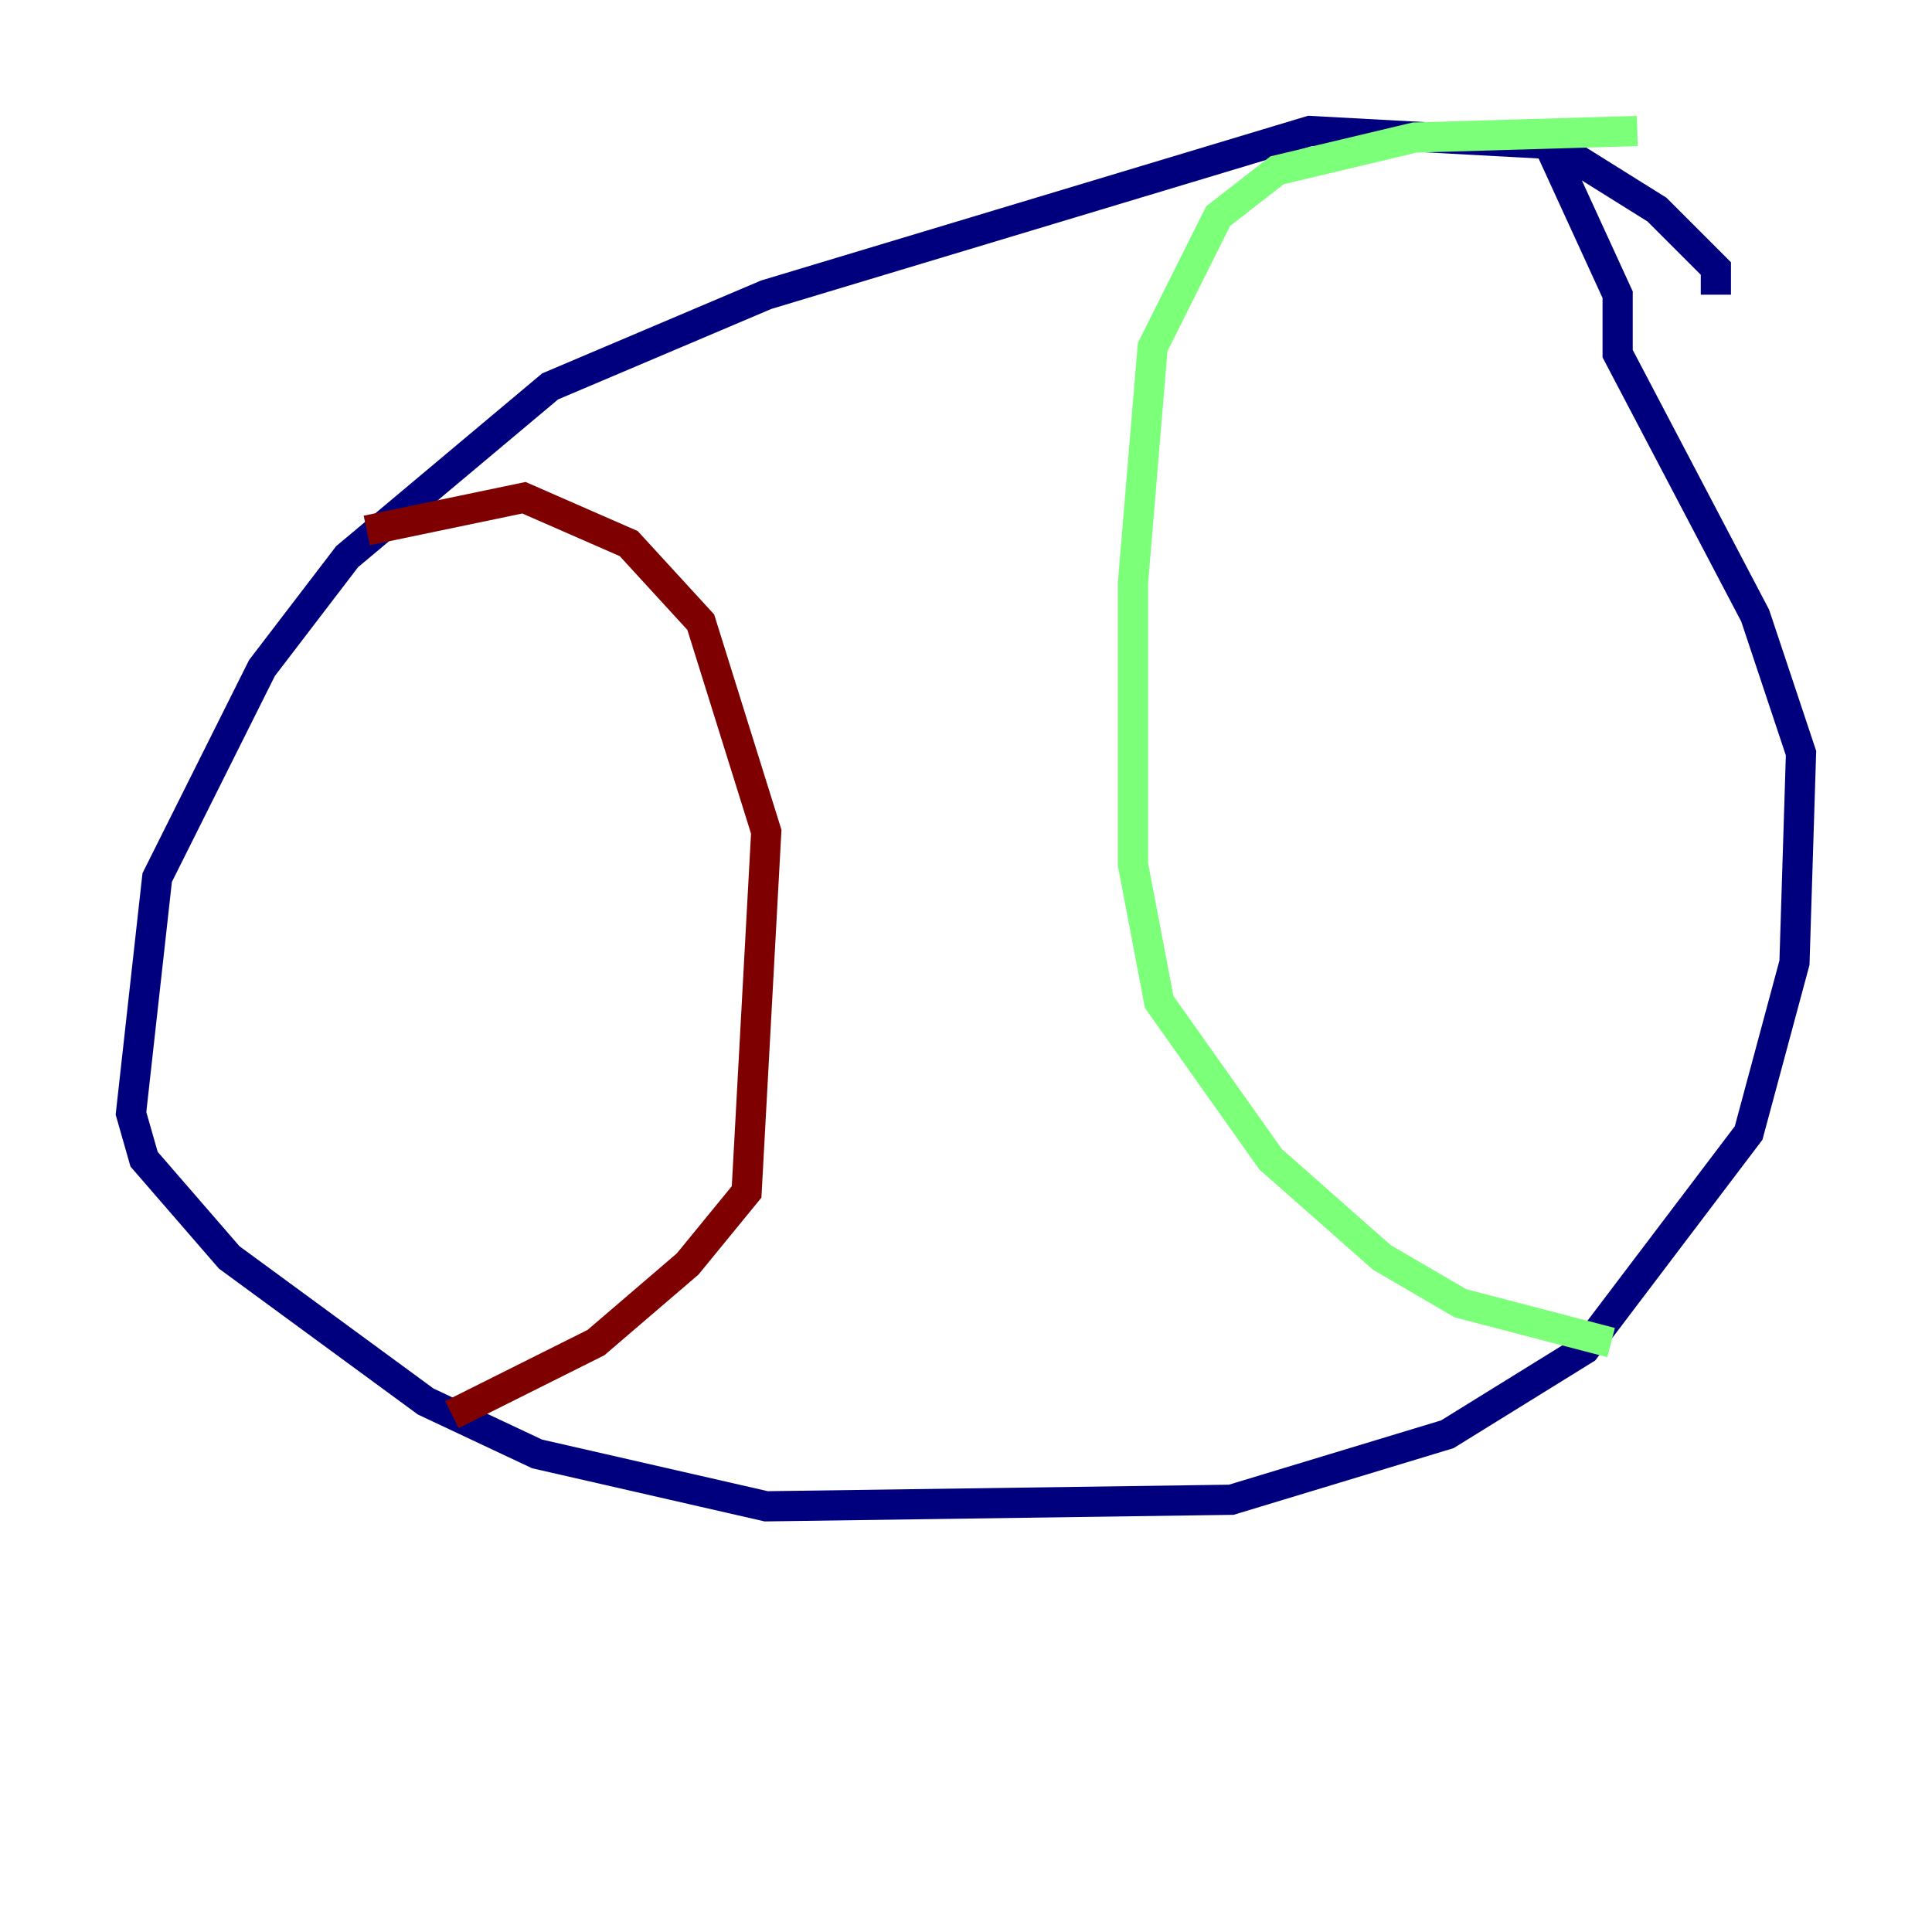 <?xml version="1.0" encoding="utf-8" ?>
<svg baseProfile="tiny" height="128" version="1.2" viewBox="0,0,128,128" width="128" xmlns="http://www.w3.org/2000/svg" xmlns:ev="http://www.w3.org/2001/xml-events" xmlns:xlink="http://www.w3.org/1999/xlink"><defs /><polyline fill="none" points="113.681,19.525 113.681,17.79 109.776,13.885 102.834,9.546 86.78,8.678 50.766,19.525 36.447,25.6 22.997,36.881 17.356,44.258 10.414,58.142 8.678,73.763 9.546,76.8 15.186,83.308 28.203,92.854 35.58,96.325 50.766,99.797 81.573,99.363 95.891,95.024 105.003,89.383 115.851,75.064 118.888,63.783 119.322,49.898 116.285,40.786 107.173,23.43 107.173,19.525 102.4,9.112" stroke="#00007f" stroke-width="2" /><polyline fill="none" points="108.475,8.678 93.722,9.112 84.61,11.281 80.705,14.319 76.366,22.997 75.064,38.617 75.064,57.275 76.8,66.386 84.176,76.8 91.552,83.308 96.759,86.346 106.739,88.949" stroke="#7cff79" stroke-width="2" /><polyline fill="none" points="24.298,35.146 34.712,32.976 41.654,36.014 46.427,41.22 50.766,55.105 49.464,78.969 45.559,83.742 39.485,88.949 29.939,93.722" stroke="#7f0000" stroke-width="2" /></svg>